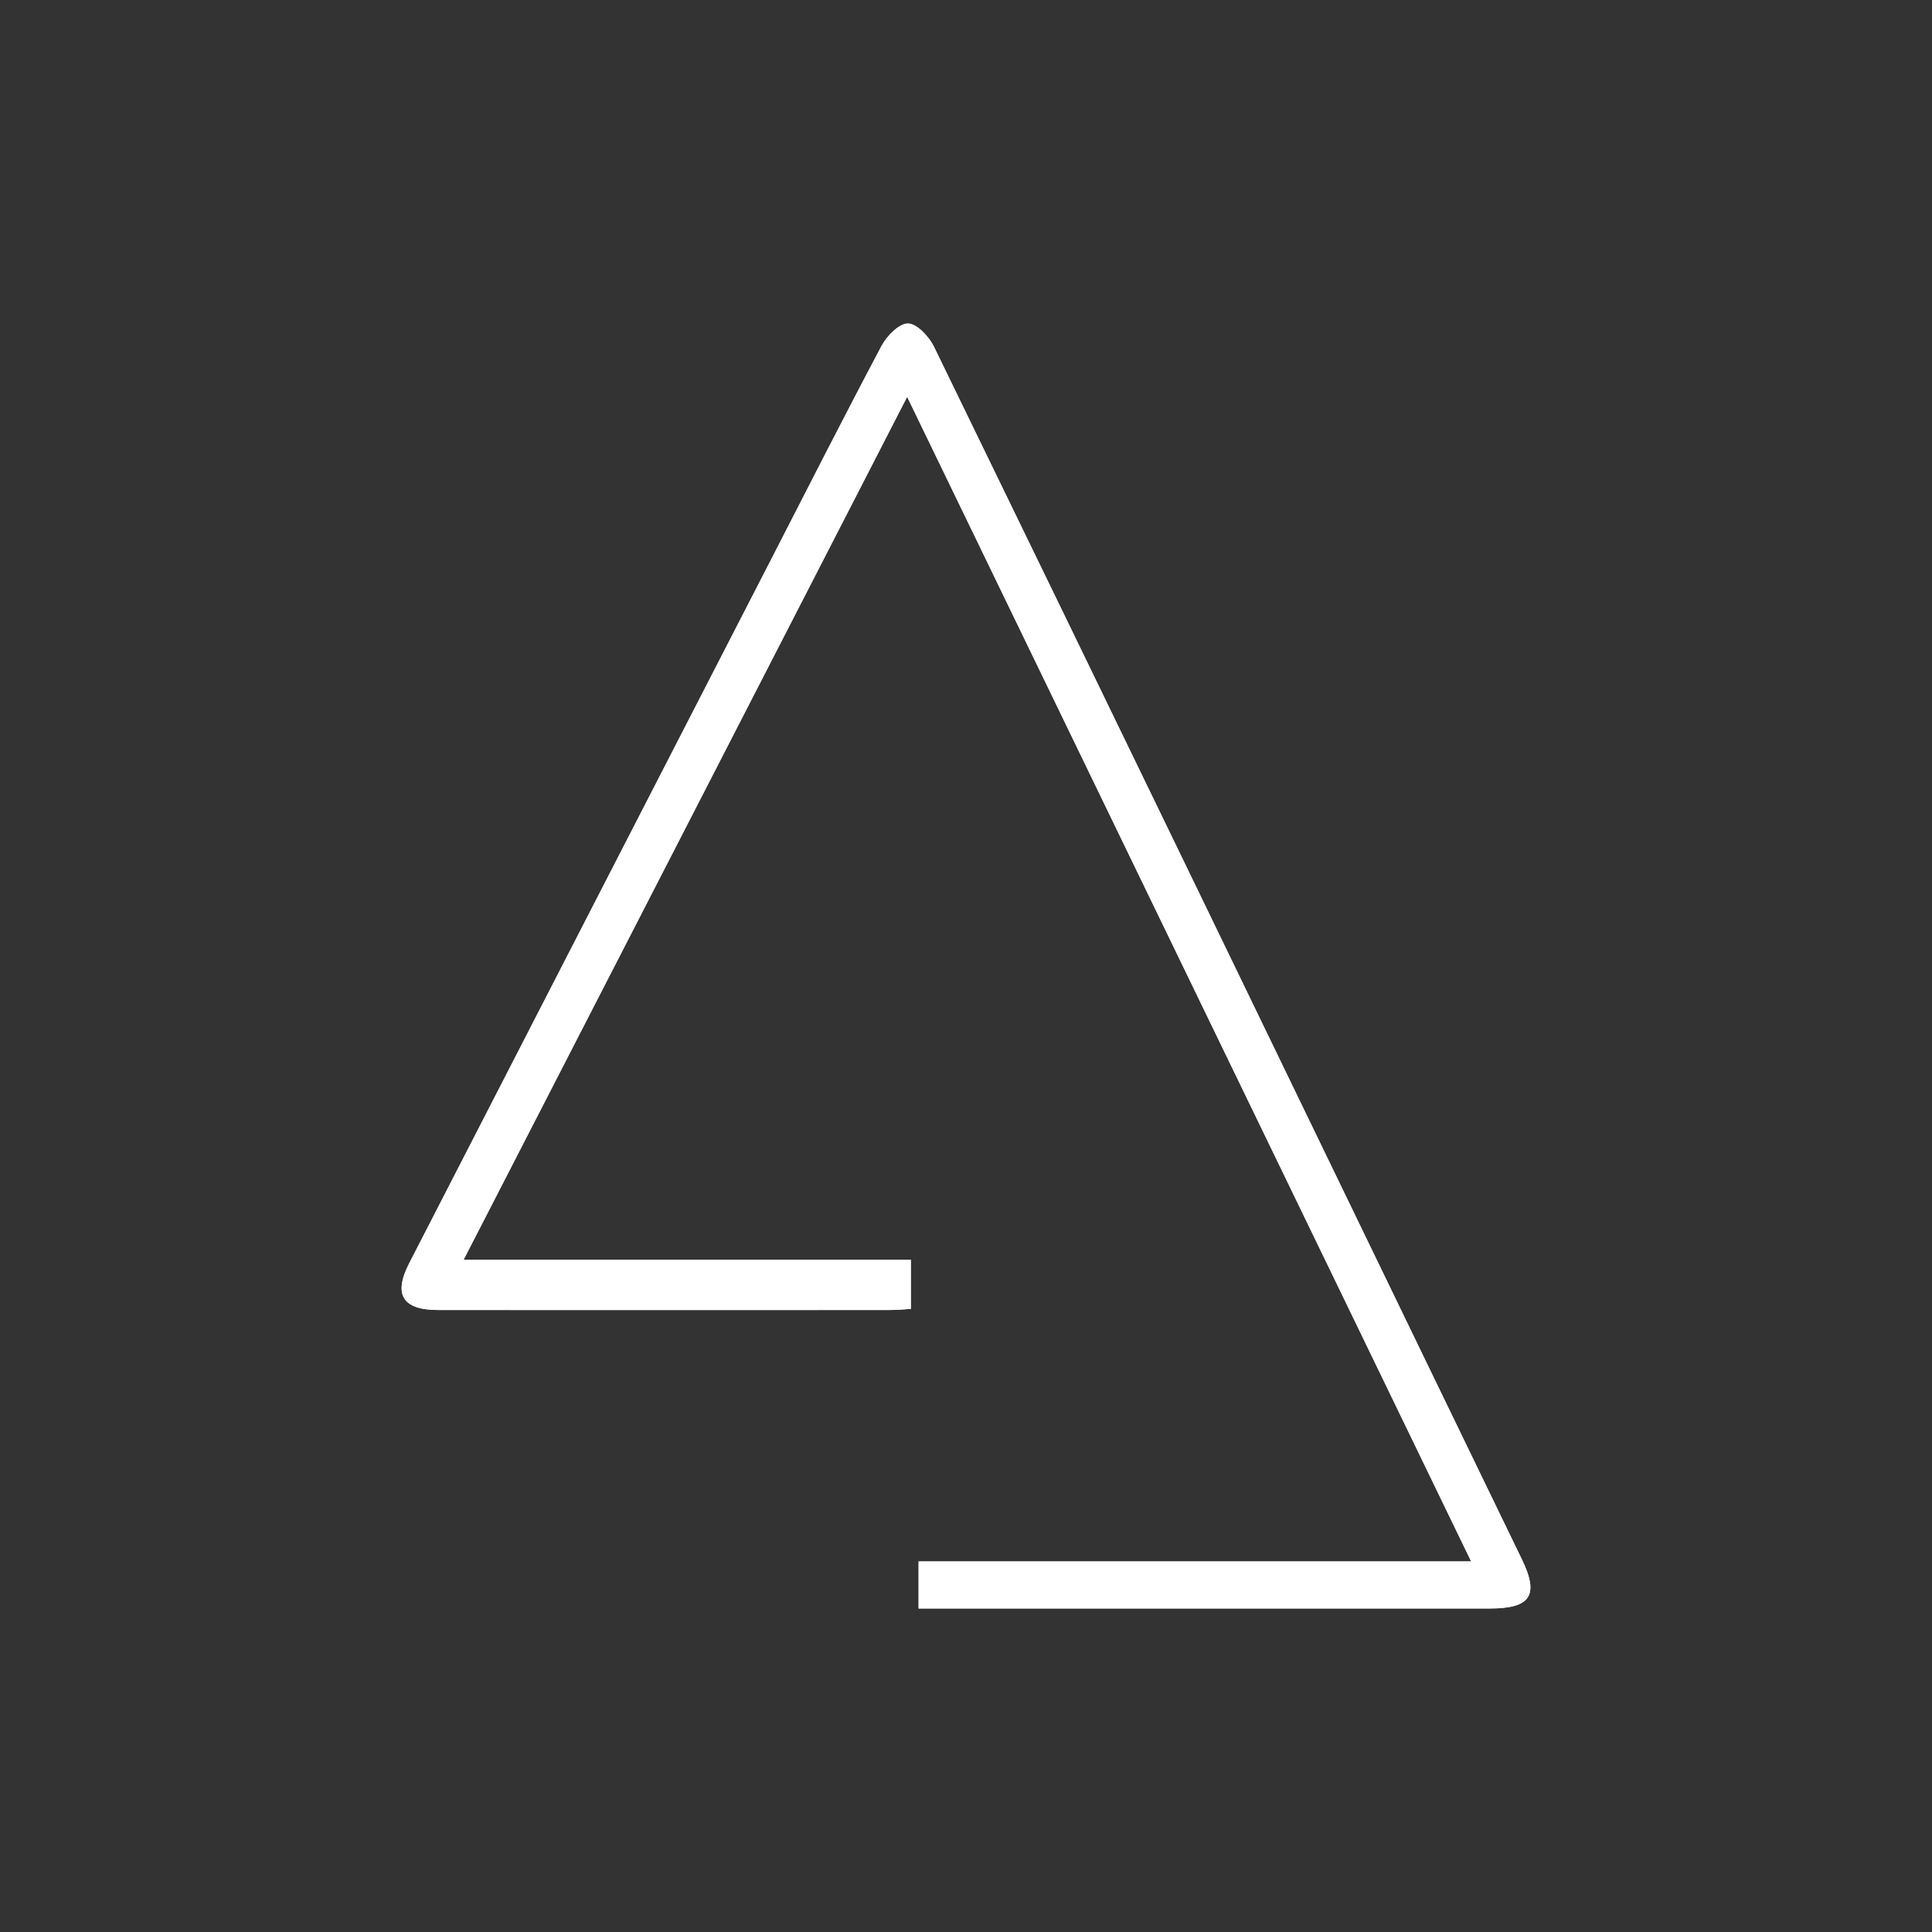 <?xml version="1.0" encoding="utf-8"?>
<!-- Generator: Adobe Illustrator 22.1.0, SVG Export Plug-In . SVG Version: 6.00 Build 0)  -->
<svg version="1.1" id="Layer_1" xmlns="http://www.w3.org/2000/svg" xmlns:xlink="http://www.w3.org/1999/xlink" x="0px" y="0px"
	 viewBox="0 0 1080 1080" style="enable-background:new 0 0 1080 1080;" xml:space="preserve">
<rect x="0" y="0" width="1080" height="1080" fill="#333333" stroke="none"/>
<style type="text/css">
	.st0{fill:#FFFFFF;}
</style>
<g>
	<path class="st0" d="M507.1,221.8c105.7,218.3,210,433.7,315.3,651.1c-104.6,0-206.7,0-308.9,0c0,9.4,0,17.5,0,26.3
		c5.3,0,9.5,0,13.7,0c53.9,0,107.8,0,161.6,0c47.9,0,95.9,0,143.8,0c23.1,0,27.9-7.3,18.1-27.5c-15.1-31.3-30.3-62.5-45.4-93.7
		C711,583.1,616.8,388.4,522.1,193.8c-2.8-5.7-9.5-12.9-14.5-13c-5-0.1-11.9,7-14.8,12.5c-21.2,40-41.7,80.4-62.4,120.7
		C363.2,444.7,296,575.4,228.8,706c-9.1,17.6-3.9,26.3,16.2,26.3c84,0,168,0,252,0c4.1,0,8.2-0.4,12.1-0.6c0-9.6,0-17.8,0-27.5
		c-83.4,0-165.7,0-250,0C342.1,542.9,423.9,383.7,507.1,221.8z"/>
	<path class="st0" d="M507.1,221.8c-83.2,161.9-165,321.2-247.9,482.4c84.3,0,166.6,0,250,0c0,9.7,0,17.9,0,27.5
		c-4,0.2-8.1,0.6-12.1,0.6c-84,0-168,0.1-252,0c-20.2,0-25.3-8.6-16.2-26.3C296,575.4,363.2,444.7,430.4,314.1
		c20.7-40.3,41.2-80.7,62.4-120.7c3-5.6,9.9-12.6,14.8-12.5c5,0.1,11.7,7.3,14.5,13C616.8,388.4,711,583.1,805.3,777.9
		c15.1,31.2,30.3,62.5,45.4,93.7c9.8,20.2,5,27.5-18.1,27.5c-47.9,0-95.9,0-143.8,0c-53.9,0-107.8,0-161.6,0c-4.2,0-8.4,0-13.7,0
		c0-8.8,0-17,0-26.3c102.2,0,204.3,0,308.9,0C717.1,655.4,612.8,440,507.1,221.8z"/>
</g>
</svg>